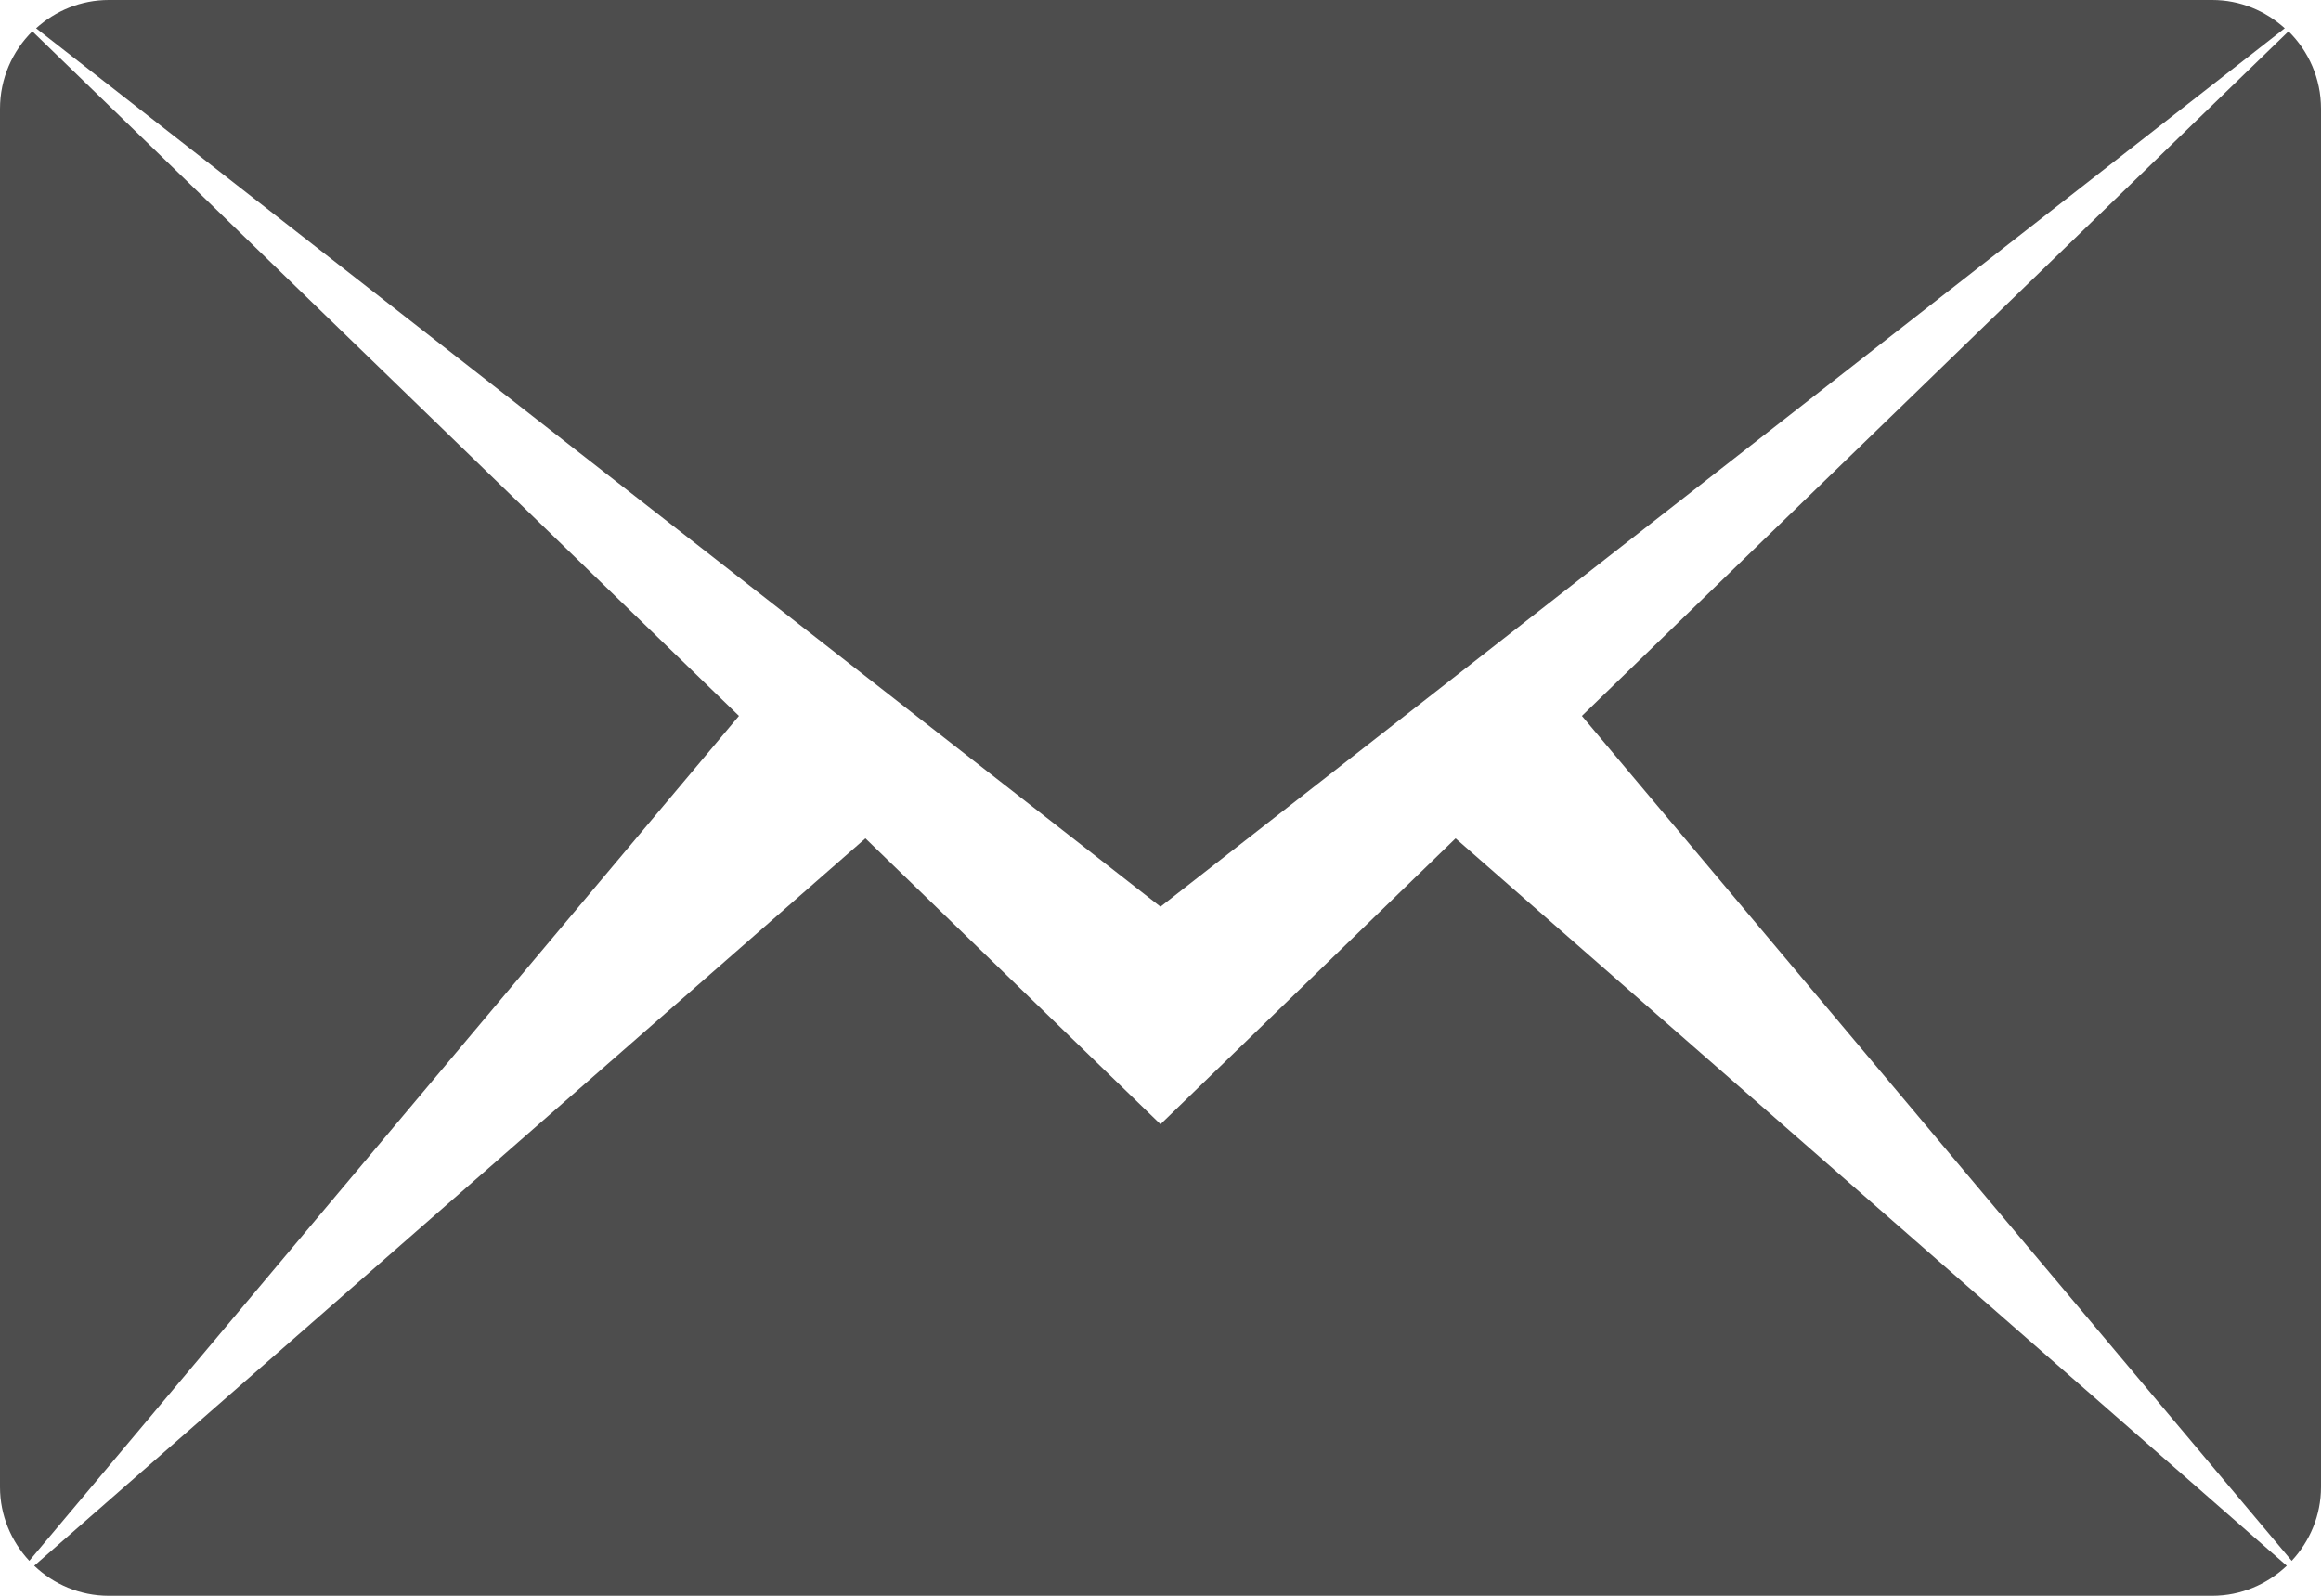 <svg 
 xmlns="http://www.w3.org/2000/svg"
 xmlns:xlink="http://www.w3.org/1999/xlink"
 width="16px" height="11px" viewBox='0 0 16 11'>
<path fill-rule="evenodd"  fill="rgb(77, 77, 77)"
 d="M10.905,4.935 L15.776,0.216 C15.914,0.352 16.000,0.541 16.000,0.750 L16.000,10.250 C16.000,10.447 15.922,10.625 15.798,10.759 L10.905,4.935 ZM0.249,0.195 C0.382,0.075 0.557,-0.000 0.750,-0.000 L15.250,-0.000 C15.443,-0.000 15.617,0.075 15.750,0.195 L8.000,6.250 L0.249,0.195 ZM0.202,10.759 C0.078,10.625 -0.000,10.447 -0.000,10.250 L-0.000,0.750 C-0.000,0.541 0.086,0.352 0.223,0.216 L5.094,4.935 L0.202,10.759 ZM8.000,7.750 L10.034,5.779 L15.764,10.793 C15.630,10.920 15.449,11.000 15.250,11.000 L0.750,11.000 C0.550,11.000 0.370,10.920 0.236,10.793 L5.966,5.779 L8.000,7.750 Z"/>
</svg>